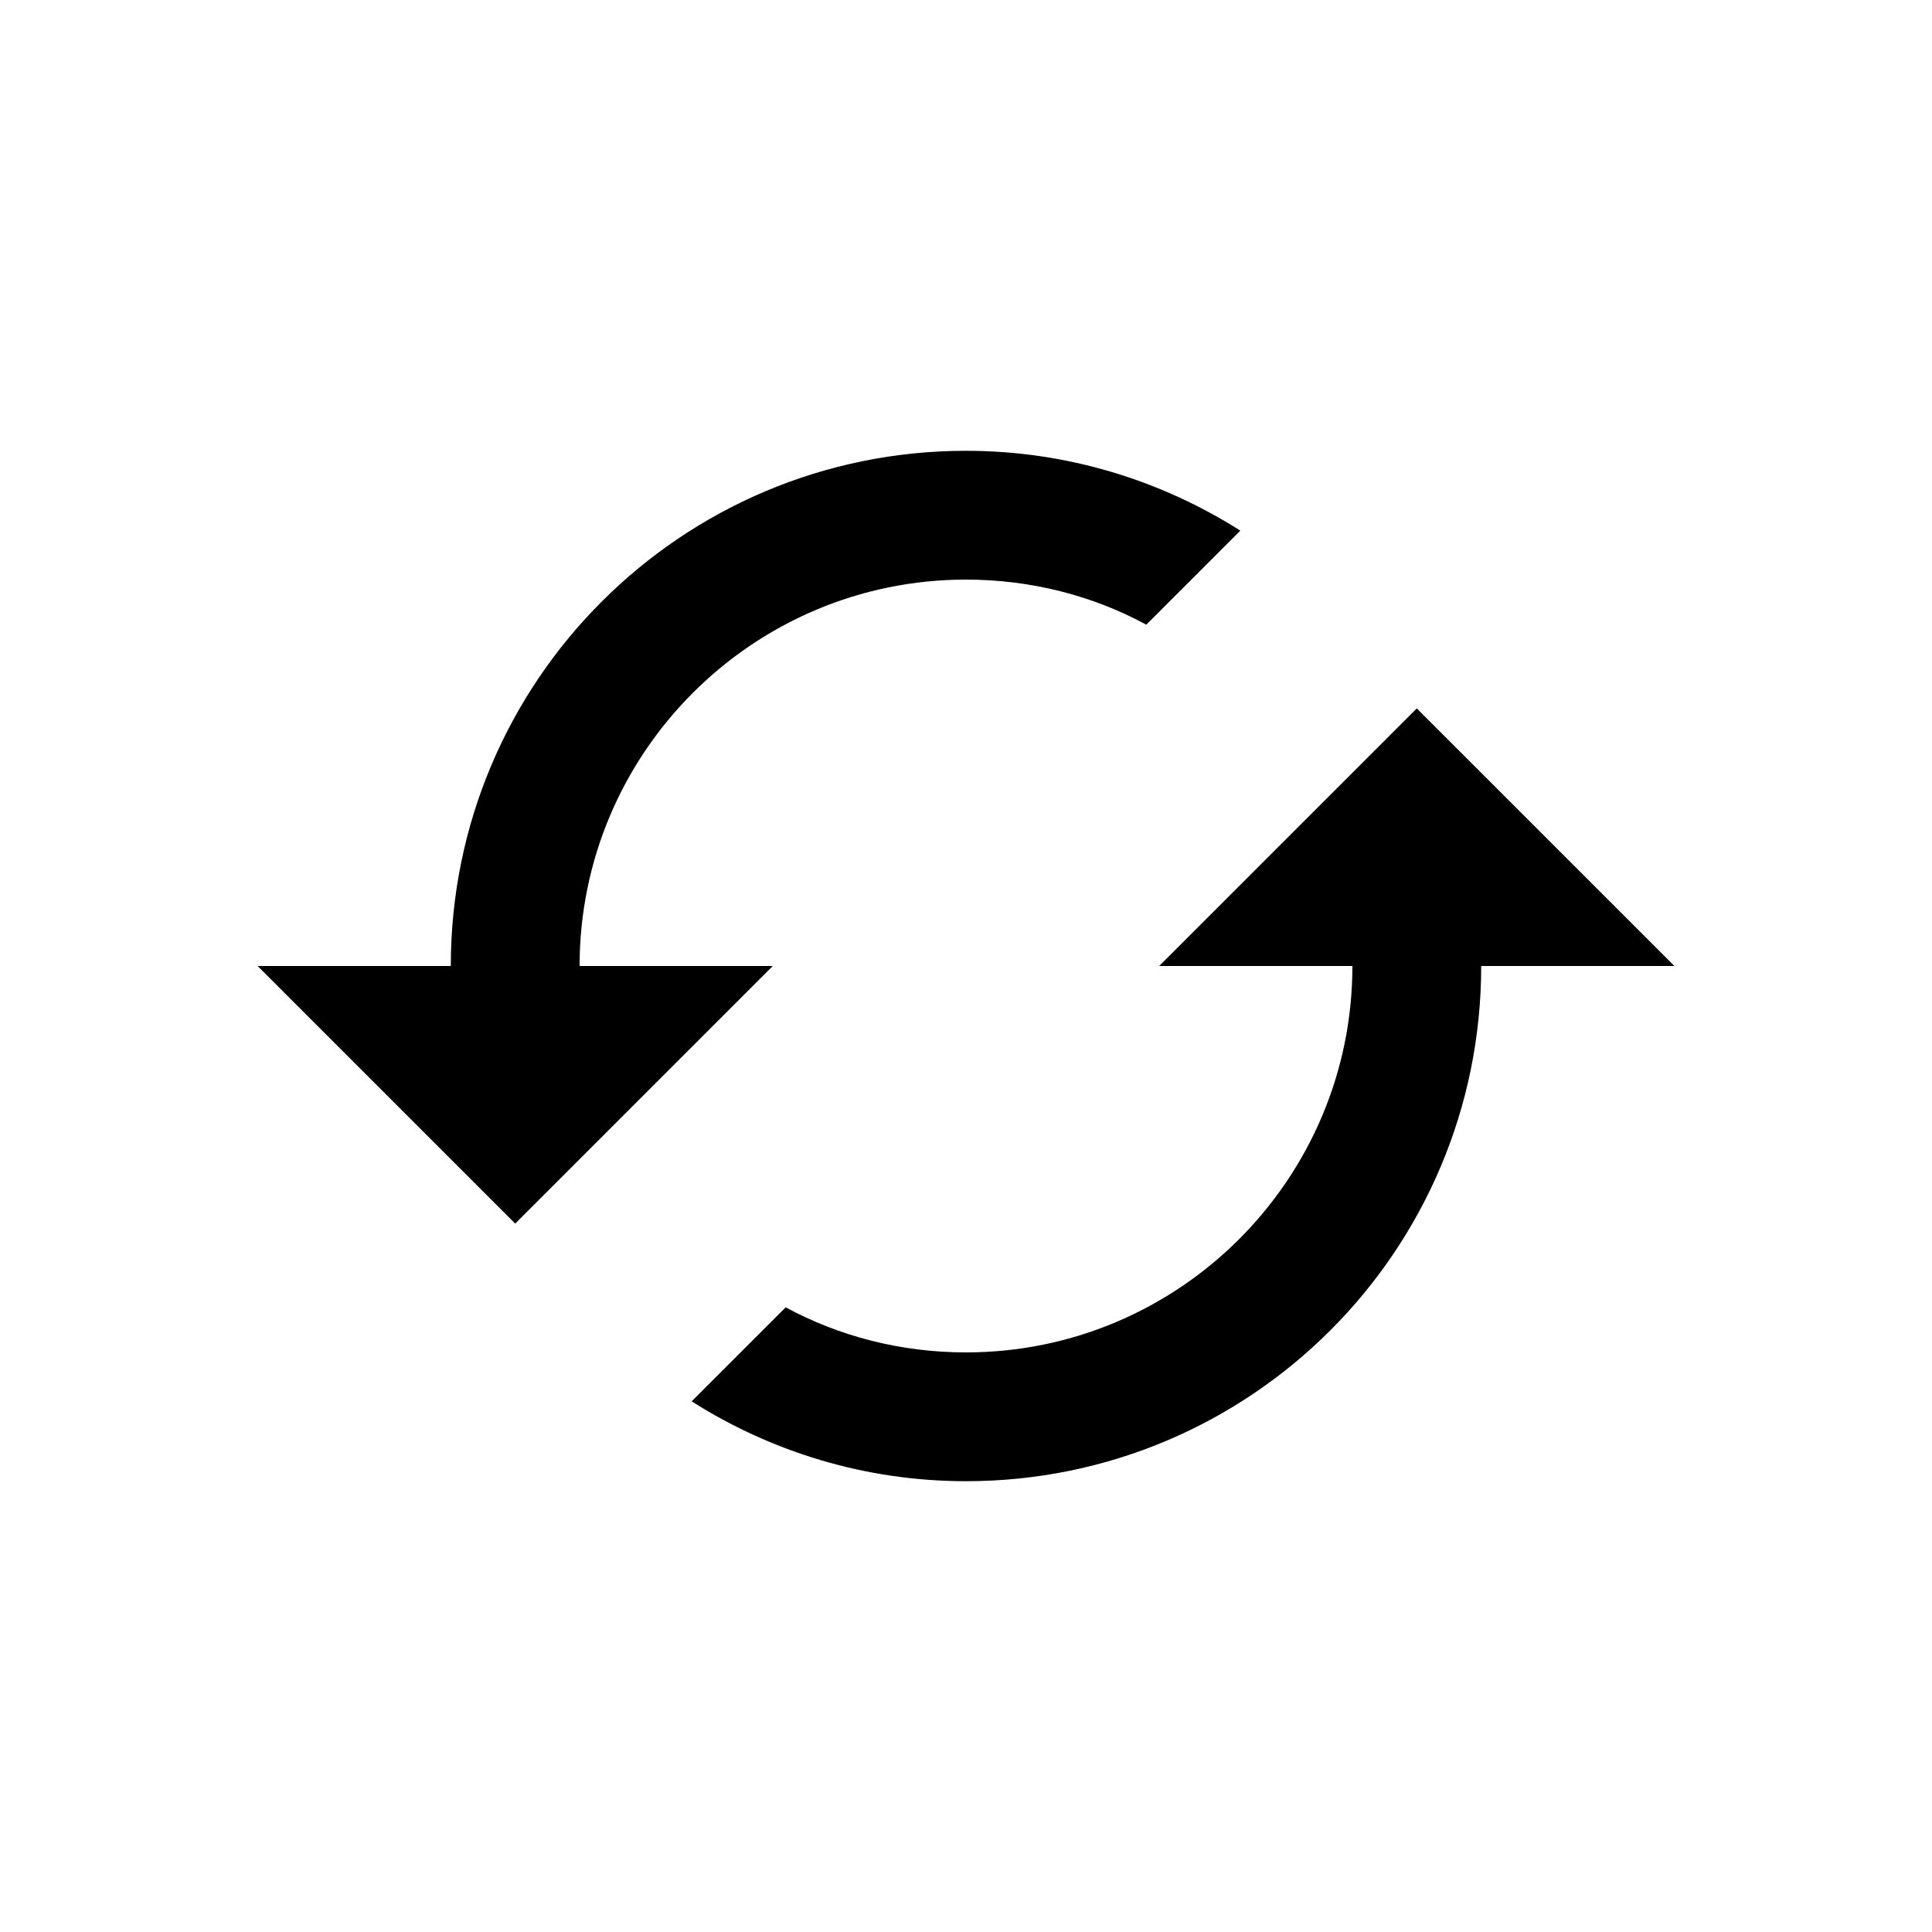 <svg width="30" height="30" viewBox="0 0 30 30" fill="none" xmlns="http://www.w3.org/2000/svg">
<rect width="30" height="30" fill="white"/>
<path d="M22 11L18 15H21C21 18.31 18.31 21 15 21C13.99 21 13.03 20.75 12.2 20.3L10.74 21.76C11.97 22.54 13.43 23 15 23C19.42 23 23 19.42 23 15H26L22 11ZM9 15C9 11.69 11.69 9 15 9C16.01 9 16.97 9.25 17.8 9.7L19.26 8.24C18.03 7.46 16.57 7 15 7C10.58 7 7 10.58 7 15H4L8 19L12 15H9Z" fill="black"/>
</svg>
